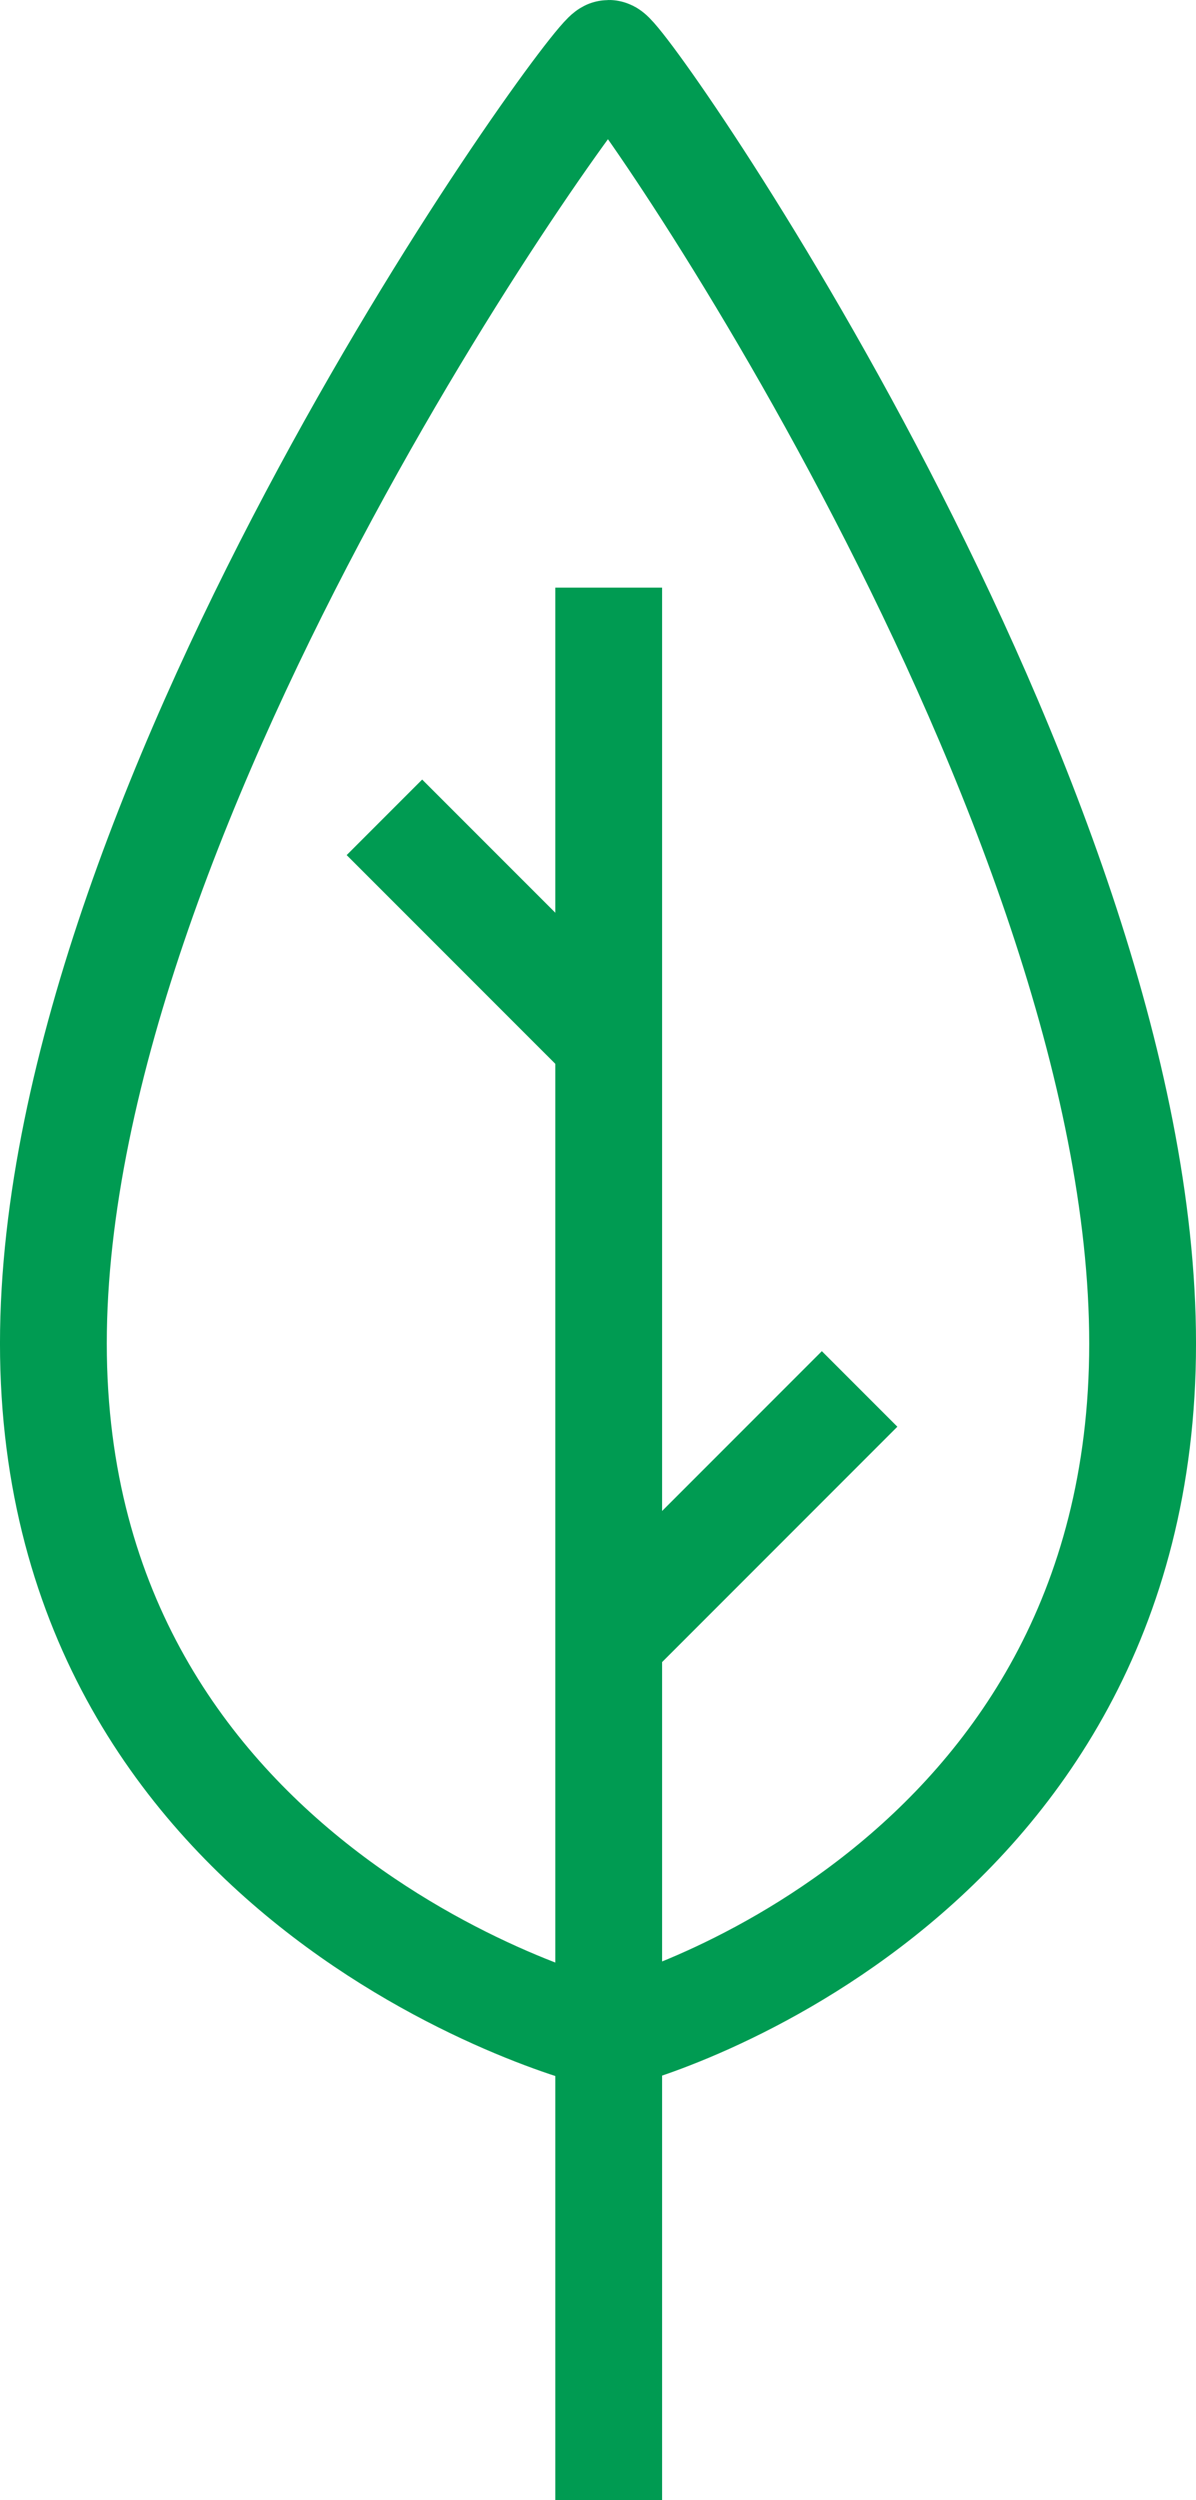 <?xml version="1.0" encoding="UTF-8" standalone="no"?>
<!-- Created with Inkscape (http://www.inkscape.org/) -->

<svg
   xmlns:dc="http://purl.org/dc/elements/1.1/"
   xmlns:cc="http://creativecommons.org/ns#"
   xmlns:rdf="http://www.w3.org/1999/02/22-rdf-syntax-ns#"
   xmlns:svg="http://www.w3.org/2000/svg"
   xmlns="http://www.w3.org/2000/svg"
   xmlns:sodipodi="http://sodipodi.sourceforge.net/DTD/sodipodi-0.dtd"
   xmlns:inkscape="http://www.inkscape.org/namespaces/inkscape"
   width="55"
   height="114.91"
   viewBox="0 0 55 114.91"
   id="svg4784"
   version="1.1"
   inkscape:version="0.91 r13725"
   sodipodi:docname="logo1.svg">
  <defs
     id="defs4786">
    <inkscape:path-effect
       effect="skeletal"
       id="path-effect4796"
       is_visible="true"
       pattern="M 0,5 C 0,2.24 2.24,0 5,0 7.76,0 10,2.24 10,5 10,7.76 7.76,10 5,10 2.24,10 0,7.76 0,5 Z"
       copytype="single_stretched"
       prop_scale="1"
       scale_y_rel="false"
       spacing="0"
       normal_offset="0"
       tang_offset="0"
       prop_units="false"
       vertical_pattern="false"
       fuse_tolerance="0" />
    <inkscape:path-effect
       effect="spiro"
       id="path-effect4794"
       is_visible="true" />
  </defs>
  <sodipodi:namedview
     id="base"
     pagecolor="#ffffff"
     bordercolor="#ffffff"
     borderopacity="0"
     inkscape:pageopacity="0.0"
     inkscape:pageshadow="2"
     inkscape:zoom="1"
     inkscape:cx="-405.99988"
     inkscape:cy="182.87779"
     inkscape:document-units="px"
     inkscape:current-layer="layer1"
     showgrid="false"
     inkscape:window-width="1920"
     inkscape:window-height="1034"
     inkscape:window-x="0"
     inkscape:window-y="0"
     inkscape:window-maximized="1"
     units="px"
     fit-margin-top="0"
     fit-margin-left="0"
     fit-margin-right="0"
     fit-margin-bottom="0"
     showborder="false" />
  <g
     inkscape:label="Layer 1"
     inkscape:groupmode="layer"
     id="layer1"
     transform="translate(-237,-581.452)">
    <path
       style="fill:none;fill-rule:evenodd;stroke:#009b52;stroke-width:4.911;stroke-linecap:butt;stroke-linejoin:miter;stroke-miterlimit:4;stroke-dasharray:none;stroke-opacity:1"
       d="m 264.992,583.907 c 0.681,0 24.553,34.155 24.553,59.297 0,25.142 -23.875,31.796 -24.553,31.796 -0.682,0 -25.537,-6.653 -25.537,-31.796 0,-25.142 24.859,-59.297 25.537,-59.297 z"
       id="path4792"
       inkscape:connector-curvature="0"
       sodipodi:nodetypes="sssss"
       inkscape:export-xdpi="10"
       inkscape:export-ydpi="10" />
    <path
       style="fill:none;fill-rule:evenodd;stroke:#009b52;stroke-width:4.911;stroke-linecap:butt;stroke-linejoin:miter;stroke-miterlimit:4;stroke-dasharray:none;stroke-opacity:1"
       d="m 264.992,608.461 0,87.902"
       id="path5342"
       inkscape:connector-curvature="0"
       inkscape:export-xdpi="10"
       inkscape:export-ydpi="10" />
    <path
       style="fill:none;fill-rule:evenodd;stroke:#009b52;stroke-width:4.911;stroke-linecap:butt;stroke-linejoin:miter;stroke-miterlimit:4;stroke-dasharray:none;stroke-opacity:1"
       d="M 264.992,629.331 254.678,619.018"
       id="path5346"
       inkscape:connector-curvature="0"
       inkscape:export-xdpi="10"
       inkscape:export-ydpi="10" />
    <path
       style="fill:none;fill-rule:evenodd;stroke:#009b52;stroke-width:4.911;stroke-linecap:butt;stroke-linejoin:miter;stroke-miterlimit:4;stroke-dasharray:none;stroke-opacity:1"
       d="m 265.236,656.585 11.294,-11.294"
       id="path5350"
       inkscape:connector-curvature="0"
       inkscape:export-xdpi="10"
       inkscape:export-ydpi="10" />
  </g>
</svg>
